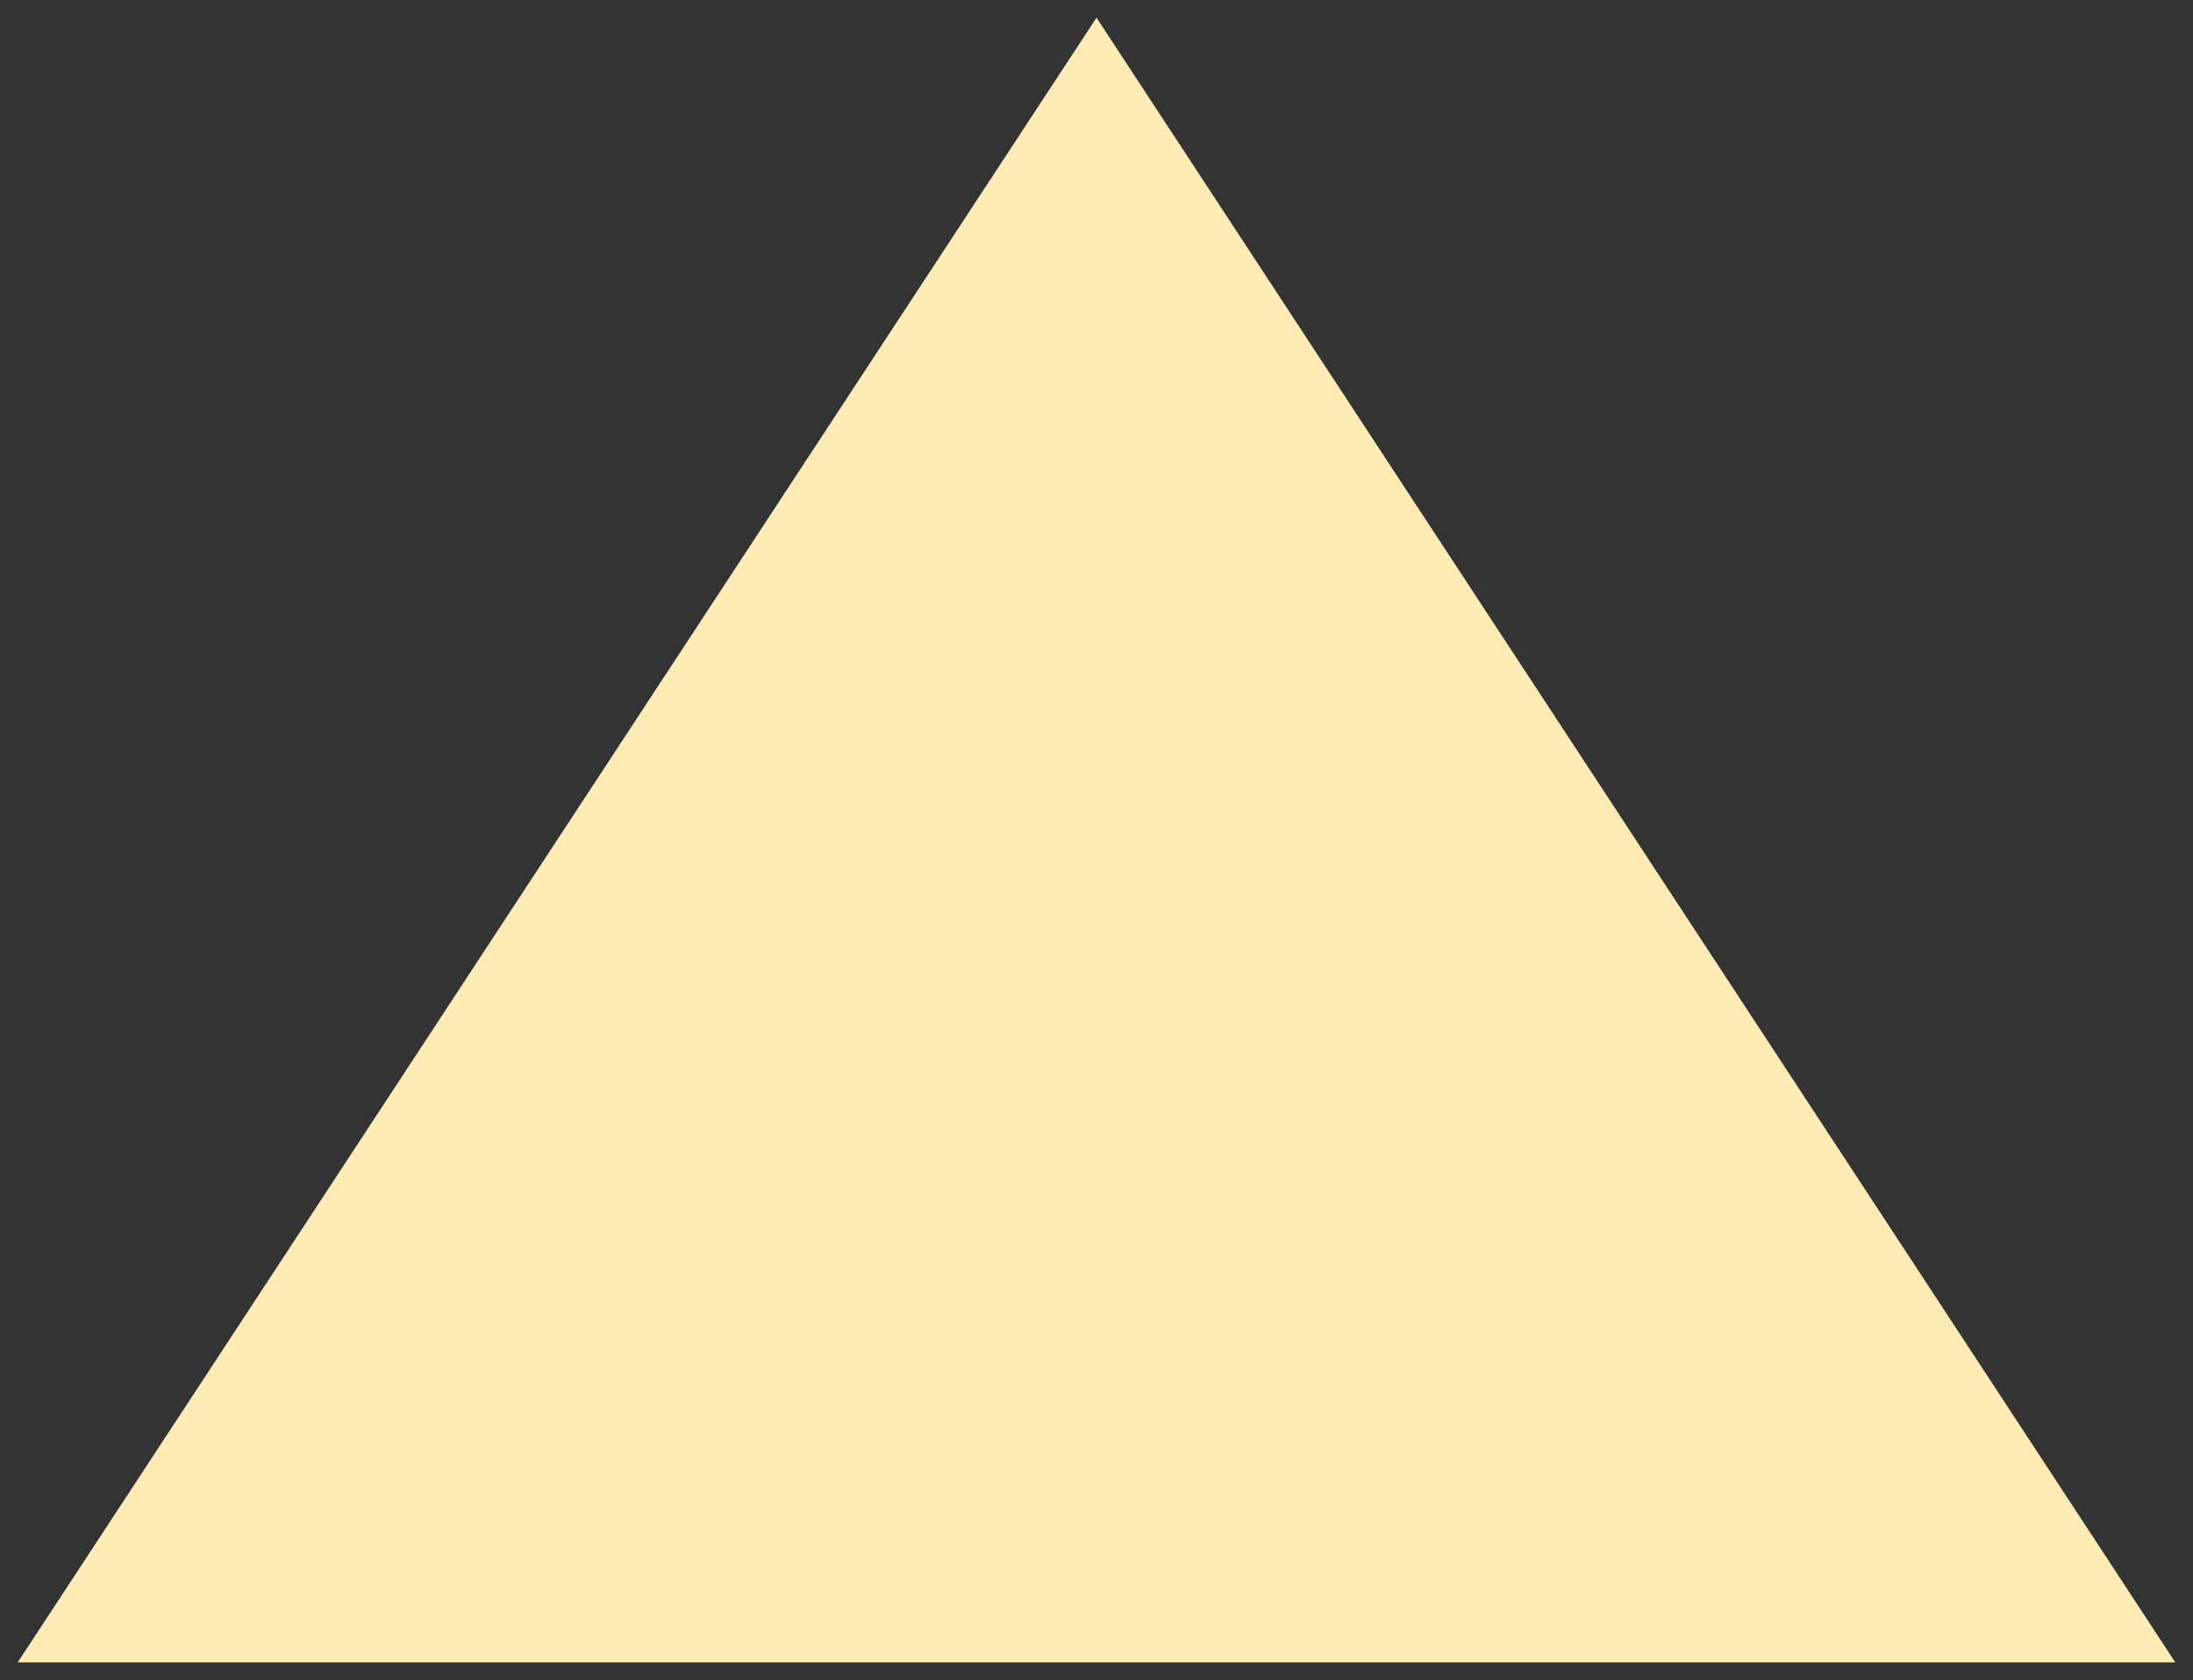<svg xmlns="http://www.w3.org/2000/svg" xmlns:xlink="http://www.w3.org/1999/xlink" width="124" height="95" viewBox="0 0 124 95">
    <rect x="0" y="0" width="124" height="95" fill="#333333" stroke="none"/>
    <defs>
        <path id="a" d="M1729 419l61 92.99h-122z"/>
    </defs>
    <use fill="#ffecb4" xlink:href="#a" transform="translate(-1667 -418)"/>
</svg>
